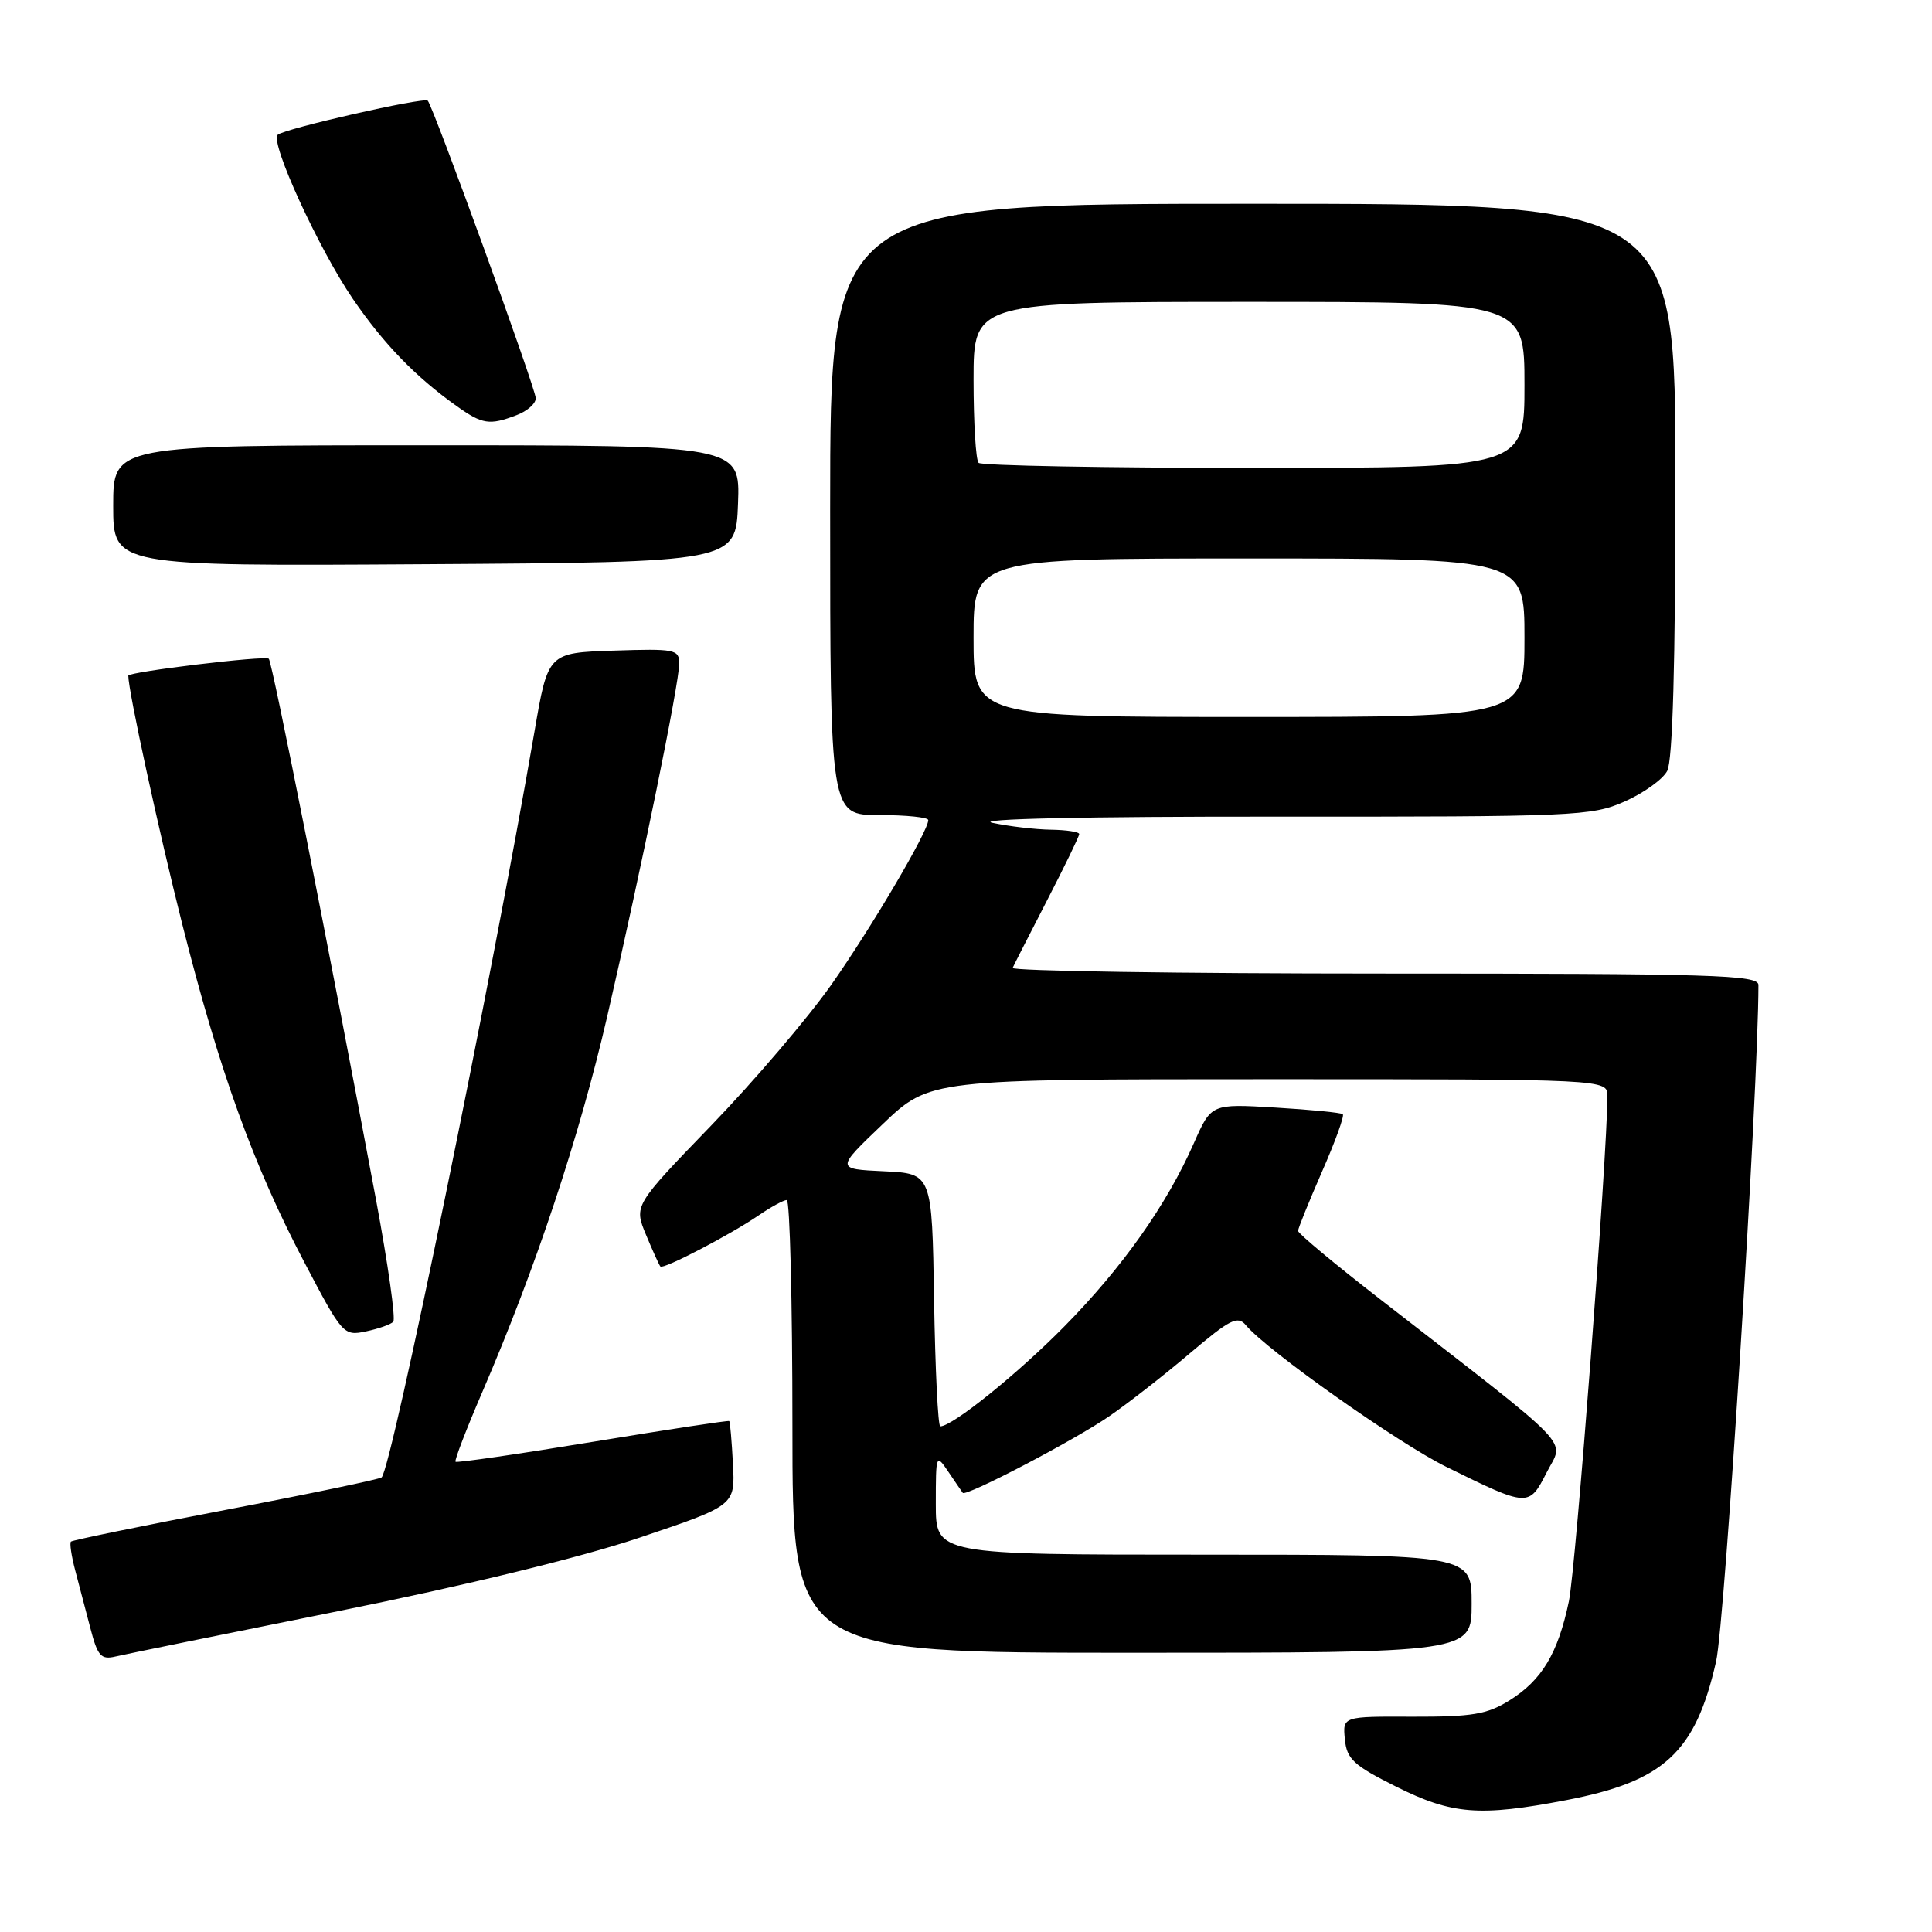 <?xml version="1.0" encoding="UTF-8" standalone="no"?>
<!DOCTYPE svg PUBLIC "-//W3C//DTD SVG 1.1//EN" "http://www.w3.org/Graphics/SVG/1.1/DTD/svg11.dtd" >
<svg xmlns="http://www.w3.org/2000/svg" xmlns:xlink="http://www.w3.org/1999/xlink" version="1.1" viewBox="0 0 256 256">
 <g >
 <path fill="currentColor"
d=" M 207.52 238.53 C 220.51 236.04 224.65 232.21 227.39 220.16 C 228.57 214.98 233.00 144.18 233.00 130.51 C 233.00 129.18 226.94 129.00 183.42 129.00 C 156.15 129.00 133.99 128.66 134.18 128.25 C 134.36 127.84 136.43 123.80 138.76 119.27 C 141.09 114.75 143.00 110.81 143.00 110.52 C 143.00 110.23 141.31 109.97 139.25 109.94 C 137.19 109.91 133.70 109.50 131.50 109.03 C 129.06 108.51 143.73 108.19 169.09 108.21 C 208.70 108.23 210.90 108.14 215.26 106.21 C 217.77 105.10 220.32 103.28 220.91 102.16 C 221.64 100.81 222.00 87.95 222.00 63.57 C 222.00 27.00 222.00 27.00 166.00 27.00 C 110.00 27.00 110.00 27.00 110.00 67.50 C 110.00 108.00 110.00 108.00 116.50 108.00 C 120.08 108.00 123.00 108.30 123.00 108.67 C 123.00 110.14 115.44 122.97 110.14 130.50 C 107.04 134.90 99.89 143.28 94.25 149.12 C 83.99 159.74 83.99 159.74 85.60 163.62 C 86.49 165.75 87.34 167.64 87.51 167.82 C 87.89 168.23 96.67 163.67 100.50 161.06 C 102.15 159.93 103.84 159.01 104.25 159.01 C 104.66 159.00 105.00 172.50 105.00 189.00 C 105.00 219.00 105.00 219.00 150.00 219.00 C 195.00 219.00 195.00 219.00 195.00 212.50 C 195.00 206.00 195.00 206.00 159.50 206.00 C 124.00 206.00 124.00 206.00 124.00 199.28 C 124.00 192.68 124.03 192.60 125.67 195.03 C 126.59 196.39 127.44 197.64 127.57 197.81 C 127.97 198.36 142.33 190.86 146.98 187.66 C 149.44 185.97 154.24 182.23 157.64 179.34 C 163.00 174.80 164.00 174.29 165.09 175.60 C 167.85 178.93 185.29 191.25 191.69 194.39 C 202.52 199.72 202.59 199.72 204.95 195.09 C 207.26 190.57 209.22 192.61 182.75 172.06 C 176.84 167.47 172.00 163.44 172.00 163.10 C 172.00 162.77 173.43 159.24 175.17 155.26 C 176.92 151.28 178.16 147.85 177.93 147.64 C 177.69 147.43 173.67 147.04 169.00 146.76 C 160.50 146.25 160.50 146.25 158.20 151.46 C 154.58 159.67 148.75 167.91 141.08 175.71 C 134.88 182.01 126.21 189.00 124.59 189.00 C 124.29 189.00 123.92 181.46 123.77 172.25 C 123.50 155.50 123.50 155.50 117.12 155.20 C 110.74 154.90 110.74 154.90 116.97 148.95 C 123.20 143.00 123.20 143.00 168.10 143.00 C 213.00 143.00 213.00 143.00 212.99 145.25 C 212.97 153.18 208.80 207.87 207.88 212.20 C 206.43 219.10 204.30 222.64 200.00 225.32 C 197.04 227.16 195.06 227.49 187.20 227.47 C 177.91 227.43 177.91 227.43 178.20 230.46 C 178.46 233.10 179.36 233.92 185.00 236.74 C 192.41 240.44 196.03 240.73 207.52 238.53 Z  M 44.80 213.49 C 61.81 210.06 76.88 206.39 84.76 203.74 C 97.41 199.48 97.41 199.48 97.12 193.99 C 96.96 190.97 96.74 188.41 96.63 188.30 C 96.52 188.19 88.39 189.43 78.55 191.05 C 68.71 192.67 60.52 193.86 60.36 193.69 C 60.19 193.53 61.79 189.37 63.91 184.45 C 70.97 168.08 76.76 150.67 80.44 134.76 C 85.00 115.02 90.00 90.55 90.00 87.92 C 90.00 86.05 89.43 85.94 81.31 86.21 C 72.61 86.50 72.61 86.50 70.81 97.00 C 65.12 130.00 51.93 194.40 50.57 195.76 C 50.33 196.00 41.05 197.94 29.94 200.06 C 18.83 202.18 9.59 204.08 9.40 204.27 C 9.21 204.46 9.46 206.16 9.96 208.06 C 10.46 209.95 11.37 213.42 11.98 215.76 C 12.93 219.43 13.39 219.95 15.29 219.50 C 16.51 219.21 29.79 216.51 44.80 213.49 Z  M 52.11 175.14 C 52.45 174.79 51.42 167.53 49.83 159.00 C 43.60 125.72 36.08 87.75 35.62 87.29 C 35.16 86.83 17.00 89.02 17.00 89.53 C 17.00 91.56 21.03 110.10 24.16 122.50 C 29.09 142.00 33.57 154.40 40.34 167.28 C 45.37 176.87 45.53 177.04 48.49 176.42 C 50.14 176.07 51.78 175.50 52.11 175.14 Z  M 97.79 66.75 C 98.08 59.00 98.08 59.00 56.54 59.00 C 15.00 59.00 15.00 59.00 15.00 67.01 C 15.00 75.02 15.00 75.02 56.25 74.76 C 97.50 74.50 97.50 74.50 97.79 66.75 Z  M 68.43 55.02 C 69.85 54.49 71.00 53.48 70.99 52.77 C 70.99 51.50 57.39 14.06 56.68 13.34 C 56.18 12.84 37.70 17.04 36.80 17.86 C 35.74 18.83 42.22 32.96 46.76 39.61 C 50.85 45.58 55.05 49.92 60.50 53.80 C 63.92 56.24 64.86 56.38 68.43 55.02 Z  M 129.00 84.50 C 129.00 74.00 129.00 74.00 165.50 74.00 C 202.00 74.00 202.00 74.00 202.00 84.50 C 202.00 95.00 202.00 95.00 165.50 95.00 C 129.00 95.00 129.00 95.00 129.00 84.50 Z  M 129.67 61.33 C 129.30 60.97 129.00 56.02 129.00 50.33 C 129.00 40.00 129.00 40.00 165.50 40.00 C 202.00 40.00 202.00 40.00 202.00 51.00 C 202.00 62.00 202.00 62.00 166.17 62.00 C 146.46 62.00 130.03 61.70 129.67 61.33 Z "/>
</g>
</svg>